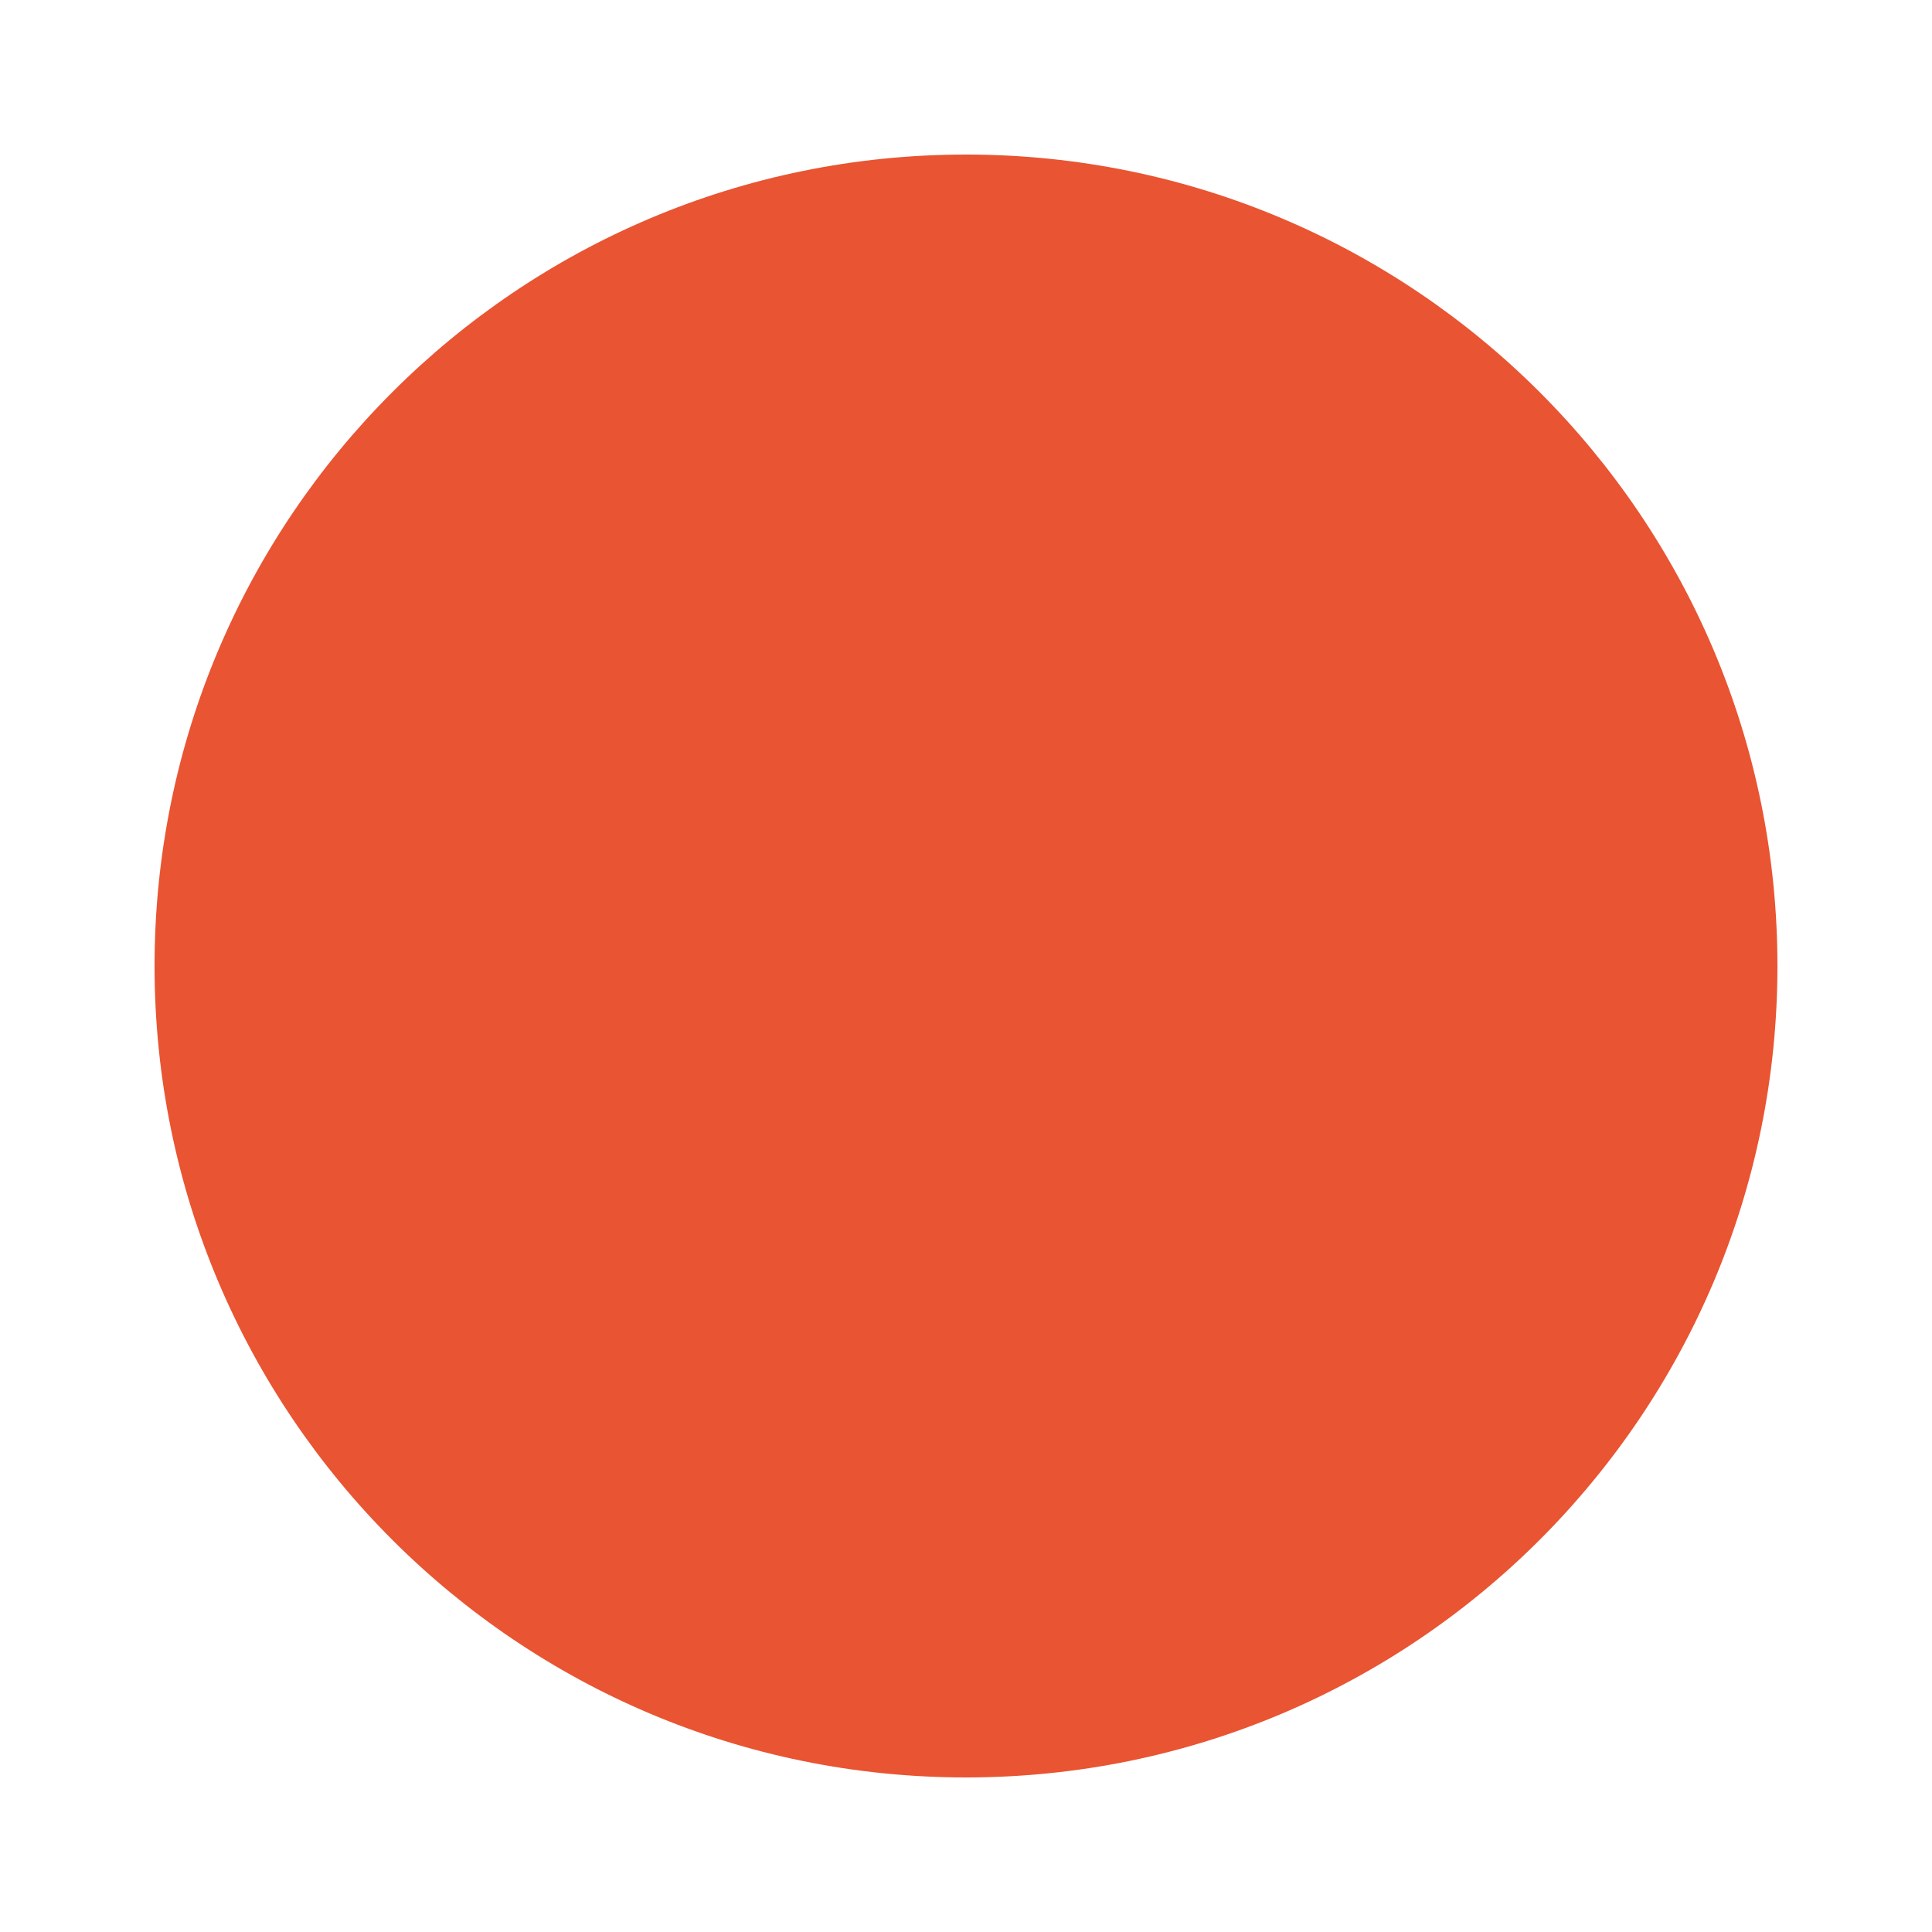 <svg xmlns="http://www.w3.org/2000/svg" width="22" height="22" viewBox="0 0 22 22">
    <g fill="none" fill-rule="evenodd">
        <g>
            <g>
                <g>
                    <g>
                        <path d="M0 0L22 0 22 22 0 22z" transform="translate(-272 -2360) translate(150 2169) translate(105 174) translate(17 17)"/>
                        <path fill="#E95432" d="M11 20.24c-5.103 0-9.24-4.137-9.24-9.24 0-5.103 4.137-9.24 9.24-9.24 5.103 0 9.24 4.137 9.24 9.24 0 5.103-4.137 9.24-9.24 9.24z" transform="translate(-272 -2360) translate(150 2169) translate(105 174) translate(17 17)"/>
                    </g>
                </g>
            </g>
        </g>
    </g>
</svg>
